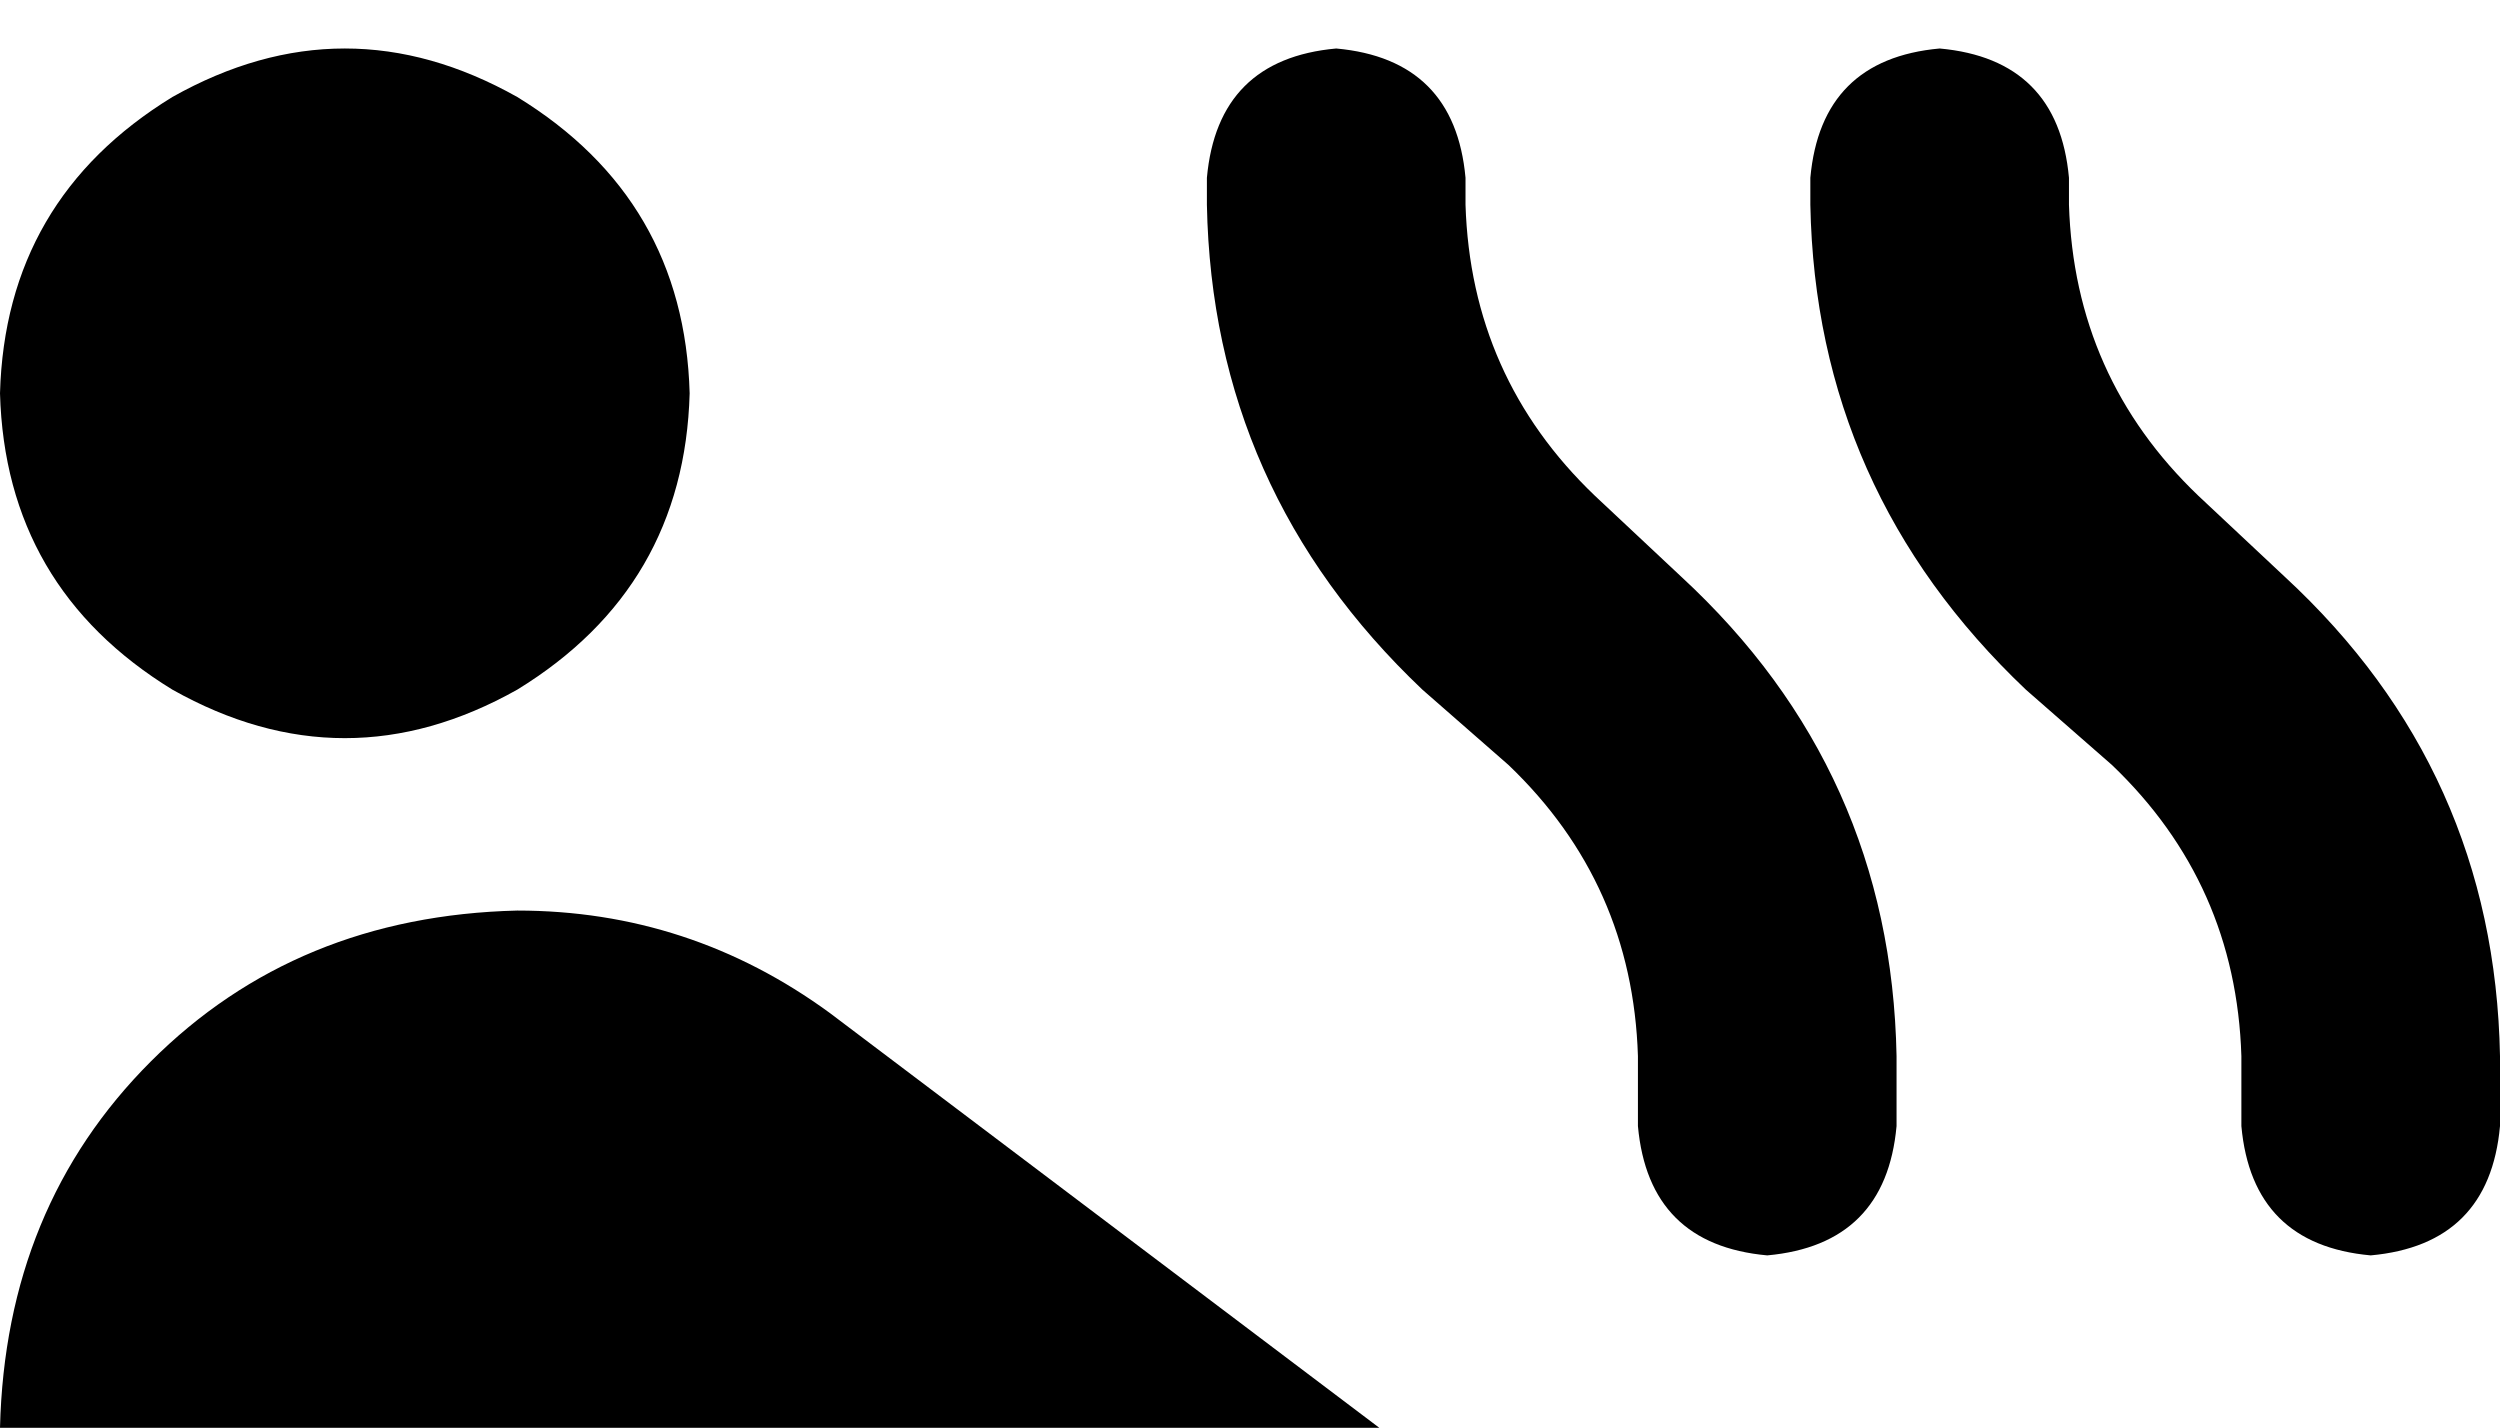 <svg xmlns="http://www.w3.org/2000/svg" viewBox="0 0 464 265">
    <path d="M 248 9 Q 270 11 272 33 L 272 38 Q 273 70 296 92 L 312 107 Q 351 143 352 196 L 352 209 Q 350 231 328 233 Q 306 231 304 209 L 304 196 Q 303 164 280 142 L 264 128 Q 225 91 224 38 L 224 33 Q 226 11 248 9 L 248 9 Z M 0 265 Q 1 224 28 197 L 28 197 Q 55 170 96 169 Q 128 169 154 188 L 256 265 L 0 265 L 0 265 Z M 384 33 L 384 38 Q 385 70 408 92 L 424 107 Q 463 143 464 196 L 464 209 Q 462 231 440 233 Q 418 231 416 209 L 416 196 Q 415 164 392 142 L 376 128 Q 337 91 336 38 L 336 33 Q 338 11 360 9 Q 382 11 384 33 L 384 33 Z M 0 73 Q 1 37 32 18 Q 64 0 96 18 Q 127 37 128 73 Q 127 109 96 128 Q 64 146 32 128 Q 1 109 0 73 L 0 73 Z"/>
</svg>
